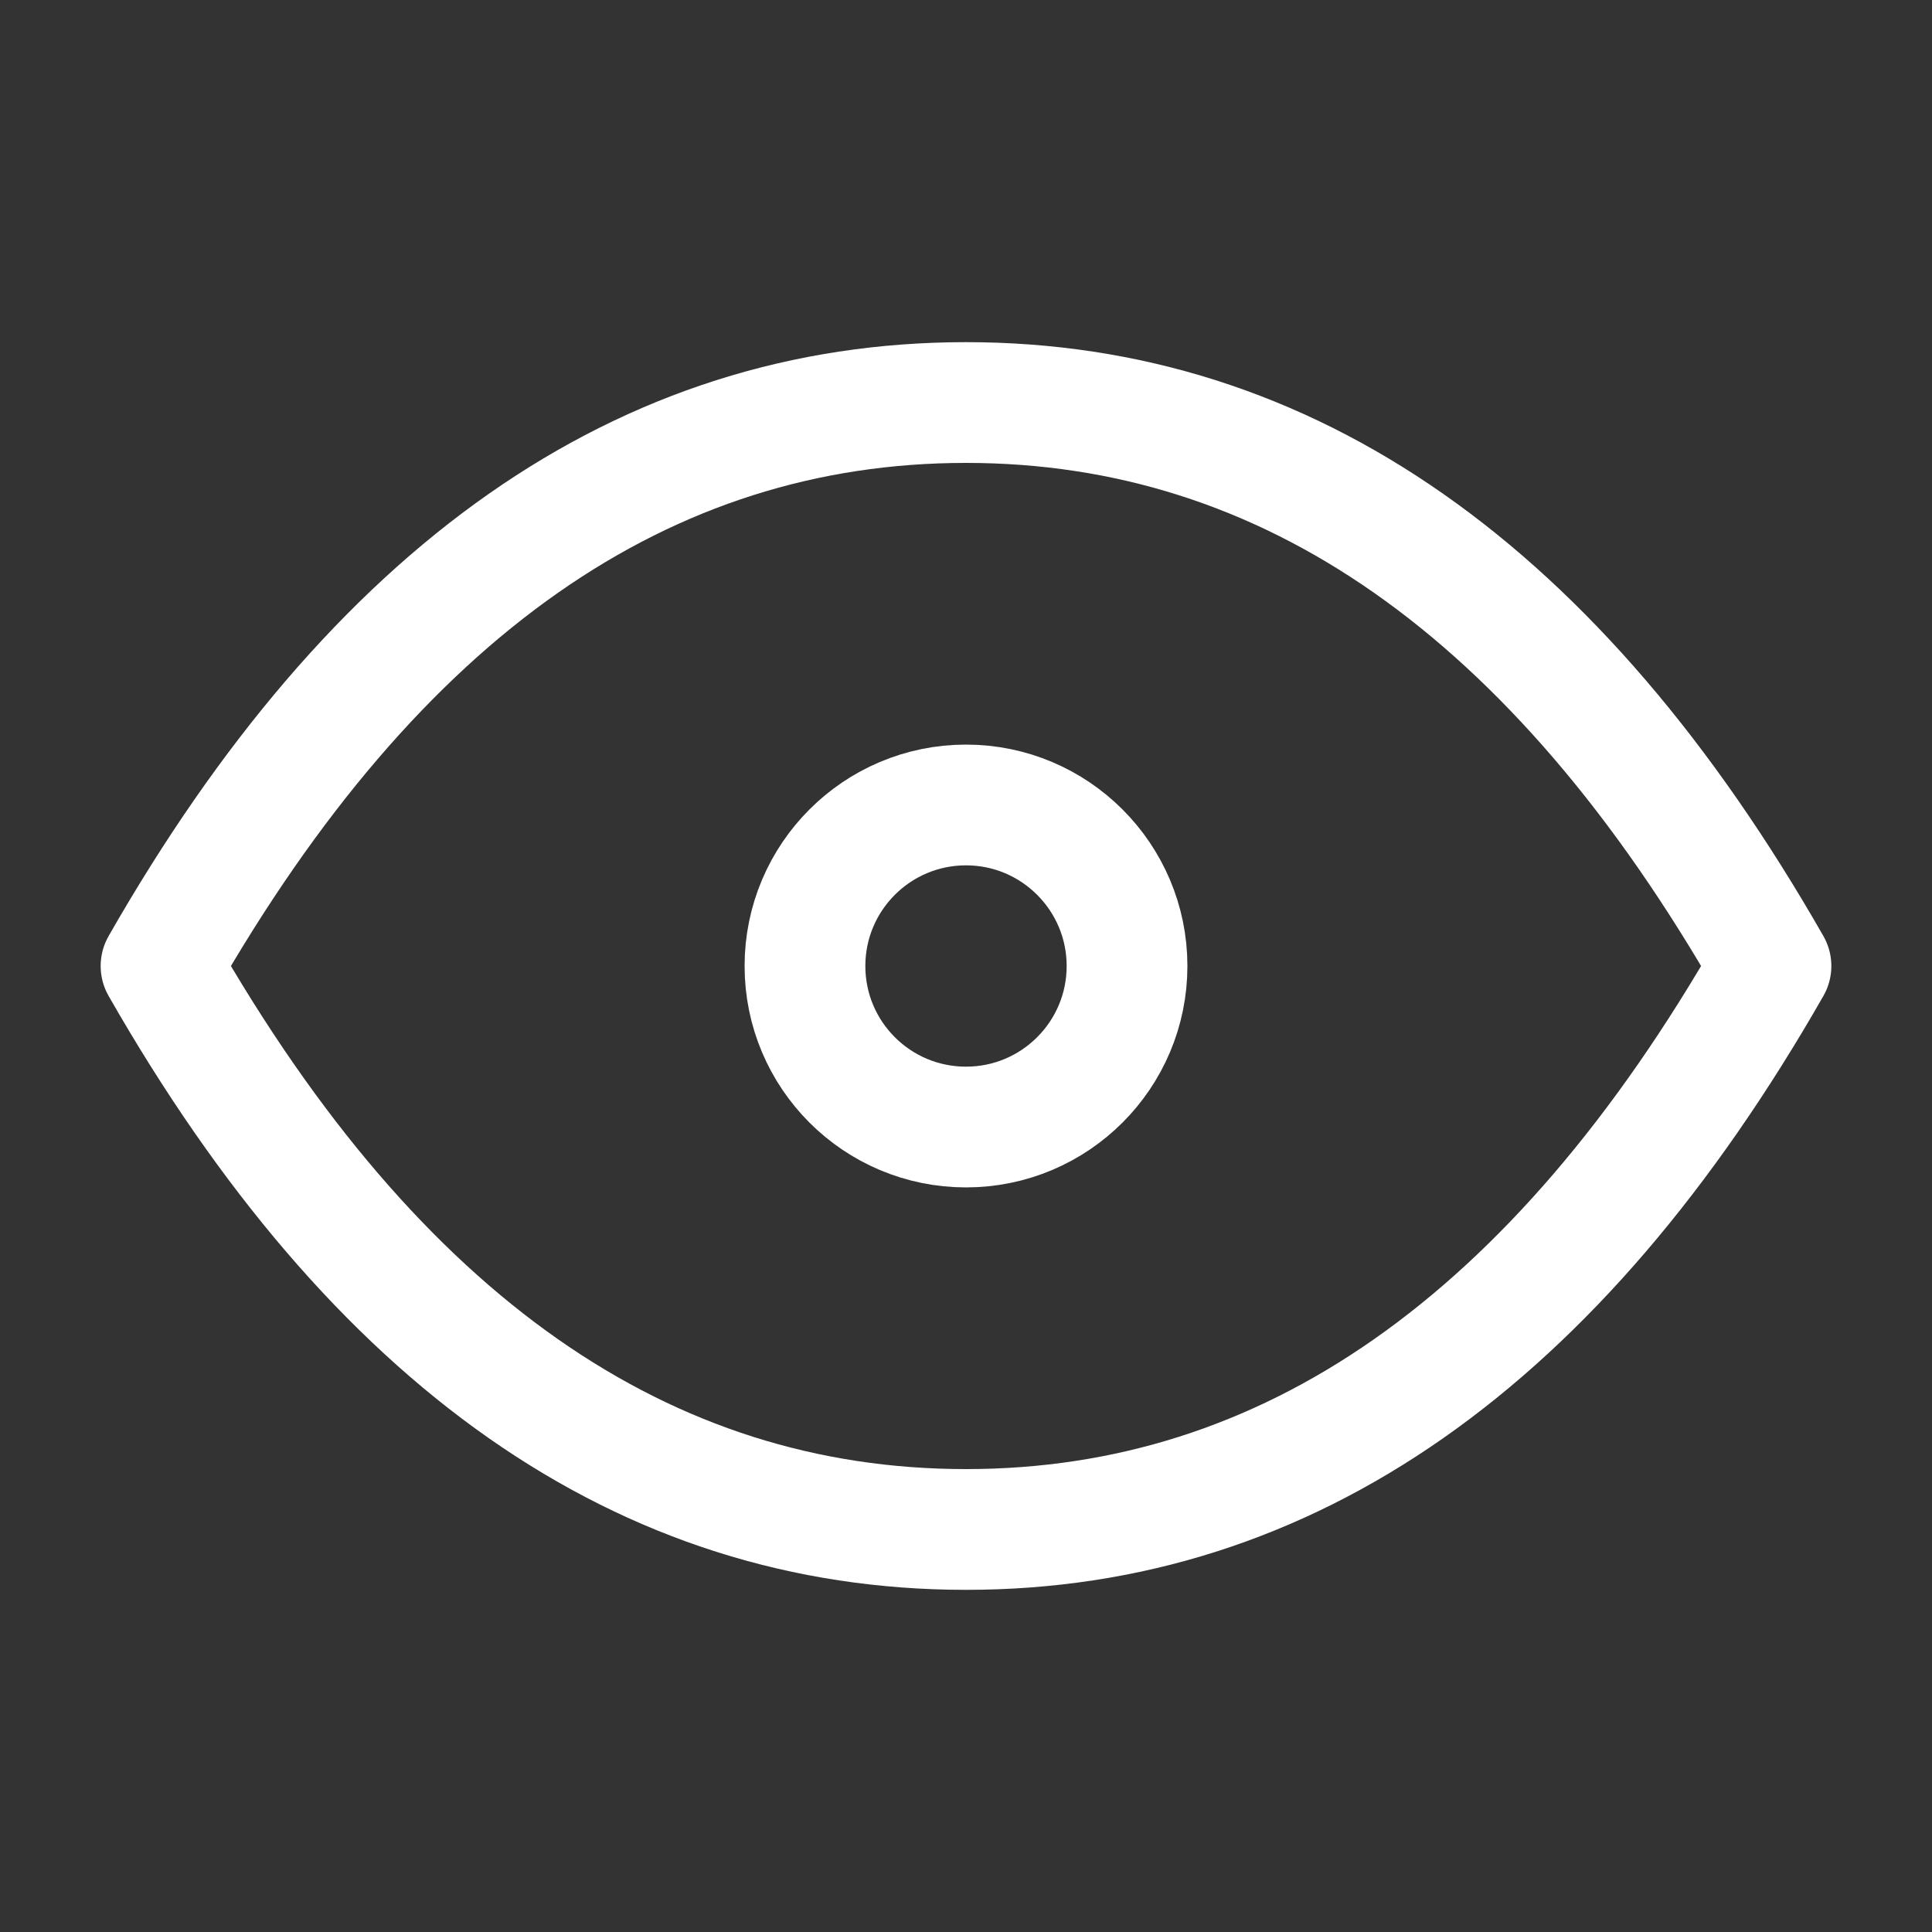 <svg width="20" height="20" viewBox="0 0 20 20" fill="none" xmlns="http://www.w3.org/2000/svg">
<rect x="0" y="0" width="20" height="20" fill="#333333" stroke="none"/>
<g clip-path="url(#clip0_75_382)">
<path d="M10 11.667C10.92 11.667 11.667 10.921 11.667 10C11.667 9.08 10.92 8.333 10 8.333C9.079 8.333 8.333 9.08 8.333 10C8.333 10.921 9.079 11.667 10 11.667Z" stroke="white" stroke-width="1.25" stroke-linecap="round" stroke-linejoin="round"/>
<path d="M18.333 10C16.111 13.889 13.333 15.833 10 15.833C6.667 15.833 3.889 13.889 1.667 10C3.889 6.111 6.667 4.167 10 4.167C13.333 4.167 16.111 6.111 18.333 10Z" stroke="white" stroke-width="1.25" stroke-linecap="round" stroke-linejoin="round"/>
</g>
<defs>
<clipPath id="clip0_75_382">
<rect width="20" height="20" fill="white"/>
</clipPath>
</defs>
</svg>
